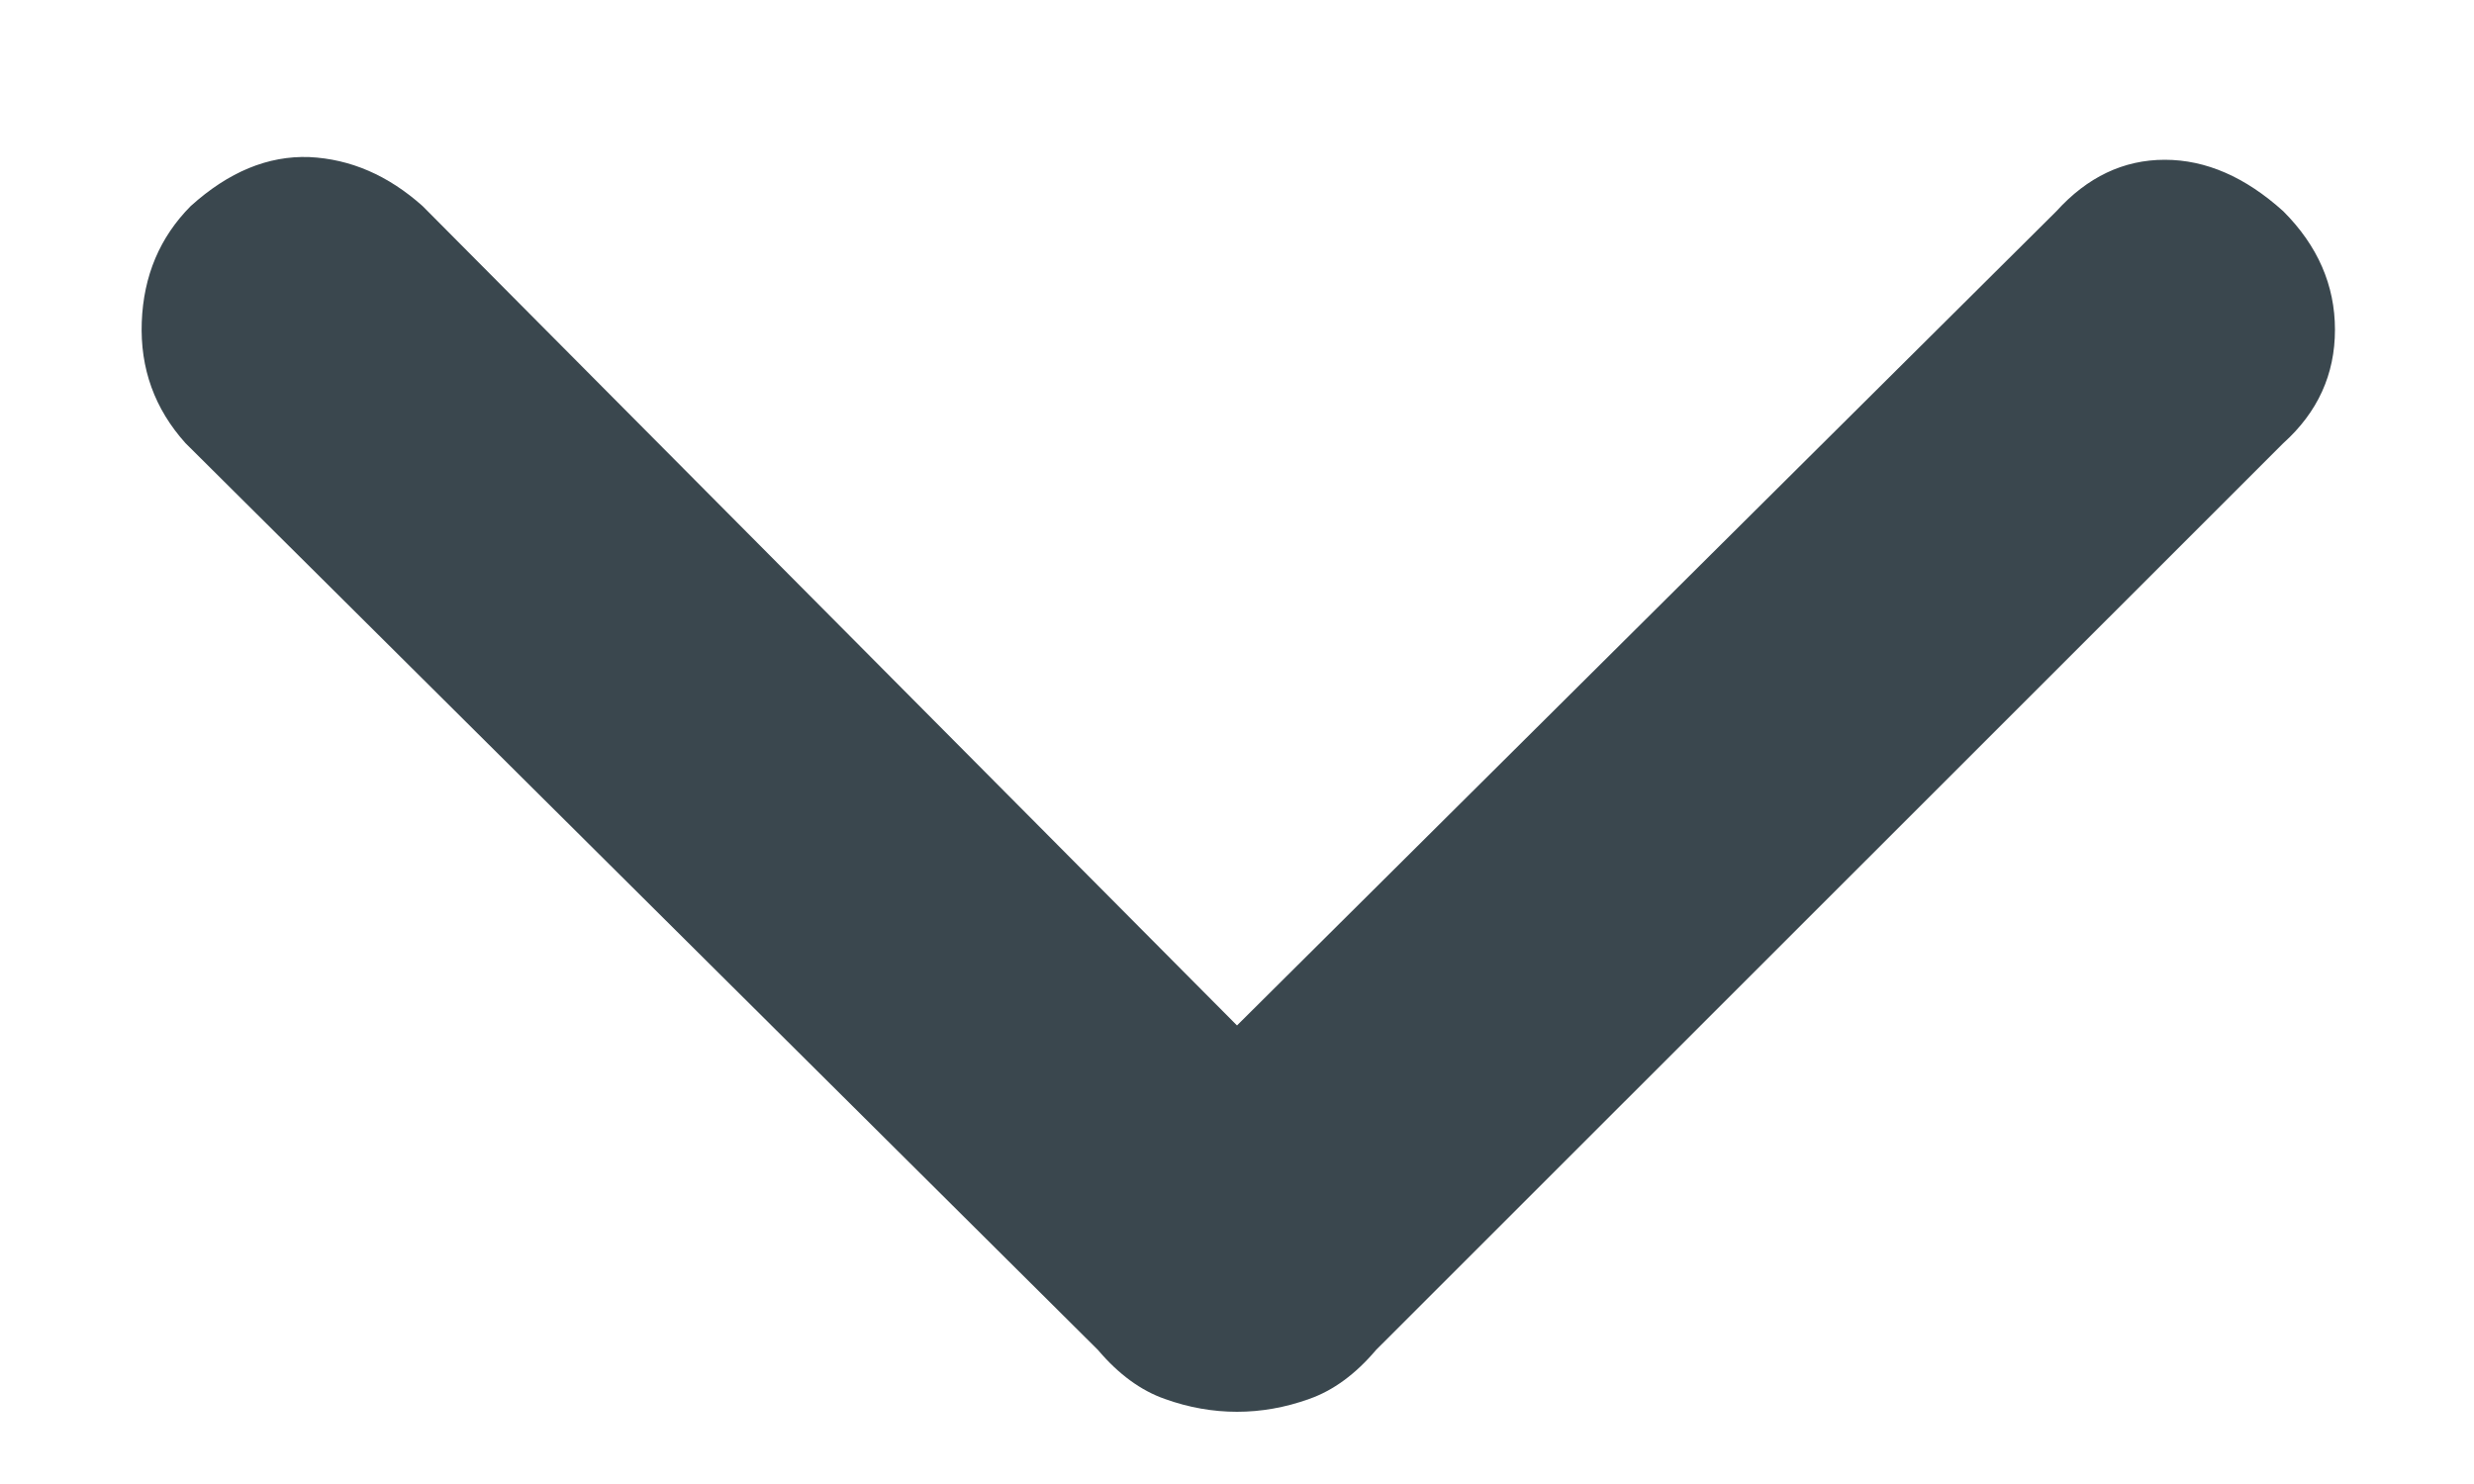 <svg width="10" height="6" viewBox="0 0 10 6" fill="none" xmlns="http://www.w3.org/2000/svg">
<path d="M5 5.708C4.903 5.708 4.805 5.691 4.708 5.656C4.611 5.622 4.521 5.556 4.438 5.458L0.75 1.792C0.625 1.653 0.566 1.49 0.573 1.302C0.58 1.115 0.646 0.959 0.771 0.833C0.924 0.695 1.083 0.629 1.25 0.635C1.417 0.643 1.569 0.709 1.708 0.833L5 4.146L8.312 0.854C8.437 0.716 8.583 0.646 8.75 0.646C8.917 0.646 9.076 0.716 9.229 0.854C9.368 0.993 9.438 1.153 9.438 1.333C9.438 1.514 9.368 1.667 9.229 1.792L5.562 5.458C5.479 5.556 5.389 5.622 5.292 5.656C5.195 5.691 5.097 5.708 5 5.708Z" fill="#3A474E"/>
</svg>
